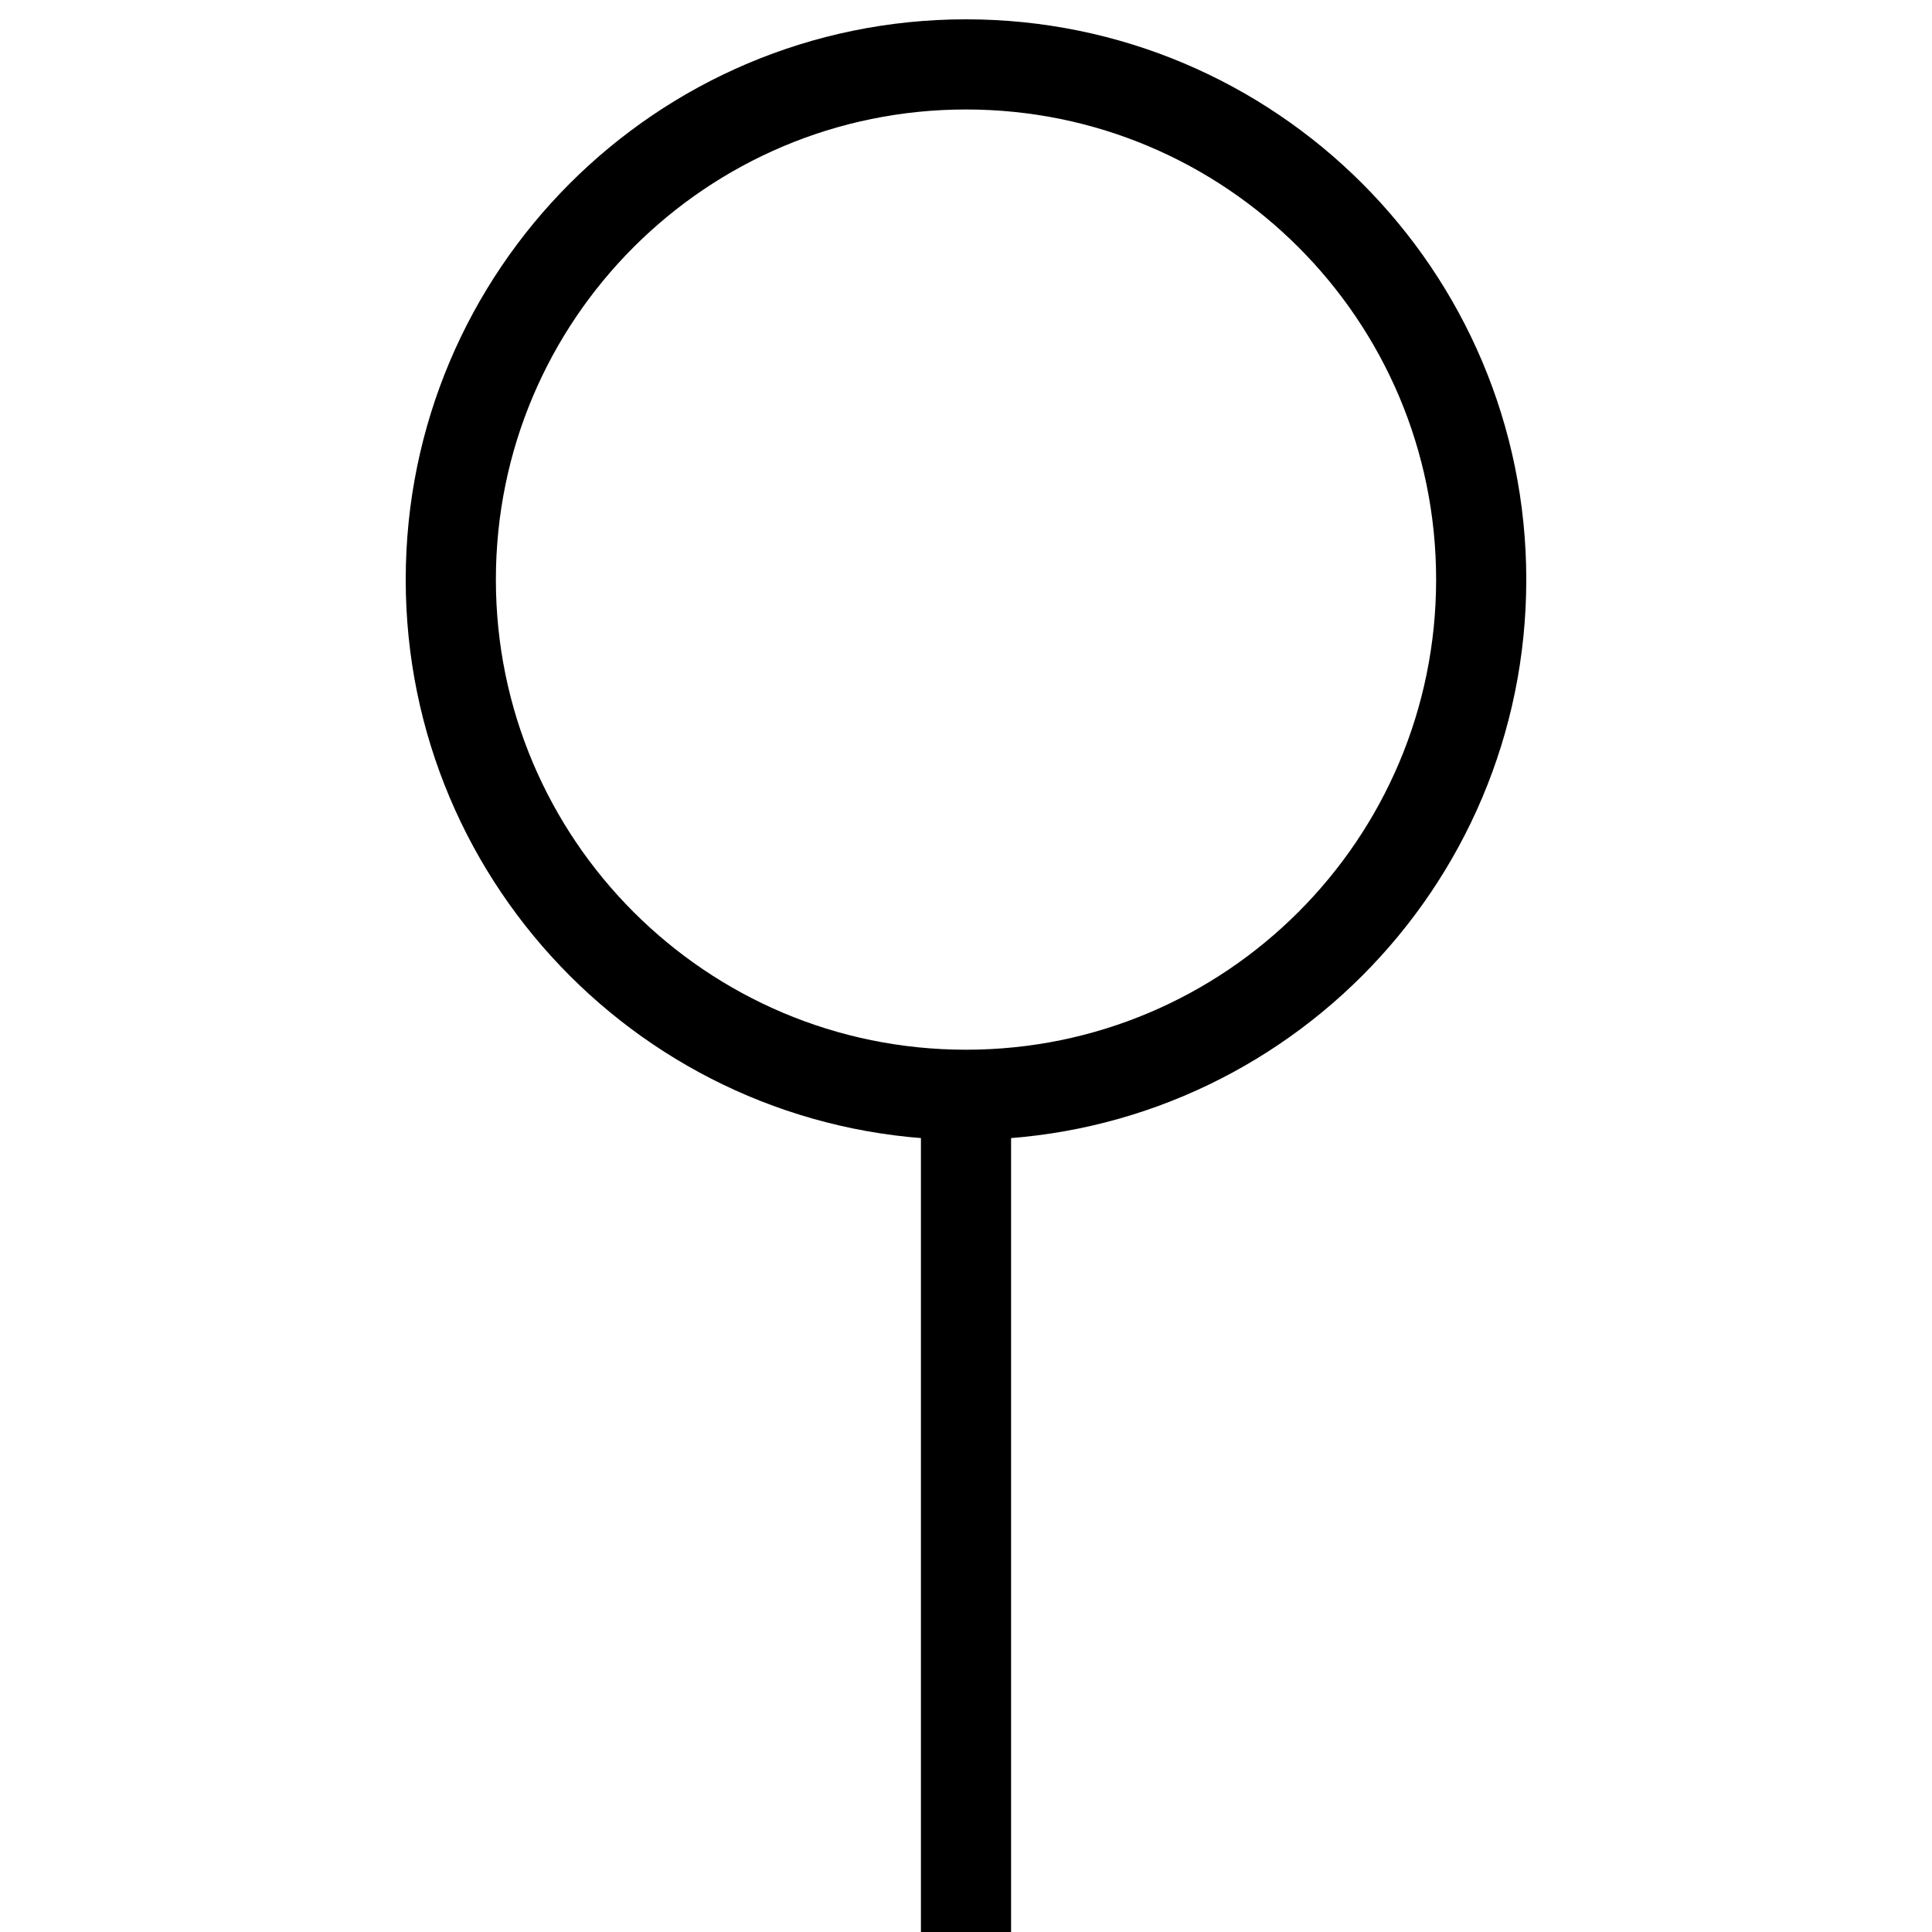 <?xml version="1.0" encoding="utf-8"?>
<!-- Uploaded to: SVG Repo, www.svgrepo.com, Generator: SVG Repo Mixer Tools -->
<svg width="800px" height="800px" viewBox="0 0 15 15" fill="none" xmlns="http://www.w3.org/2000/svg">
    <path
        d="M7.5 15V8.5M7.5 8.5C9.709 8.5 11.5 6.709 11.5 4.5C11.5 2.291 9.709 0.5 7.5 0.5C5.291 0.5 3.5 2.291 3.5 4.5C3.5 6.709 5.291 8.5 7.5 8.5Z"
        stroke="#000000" stroke-width="0.7" />
</svg>